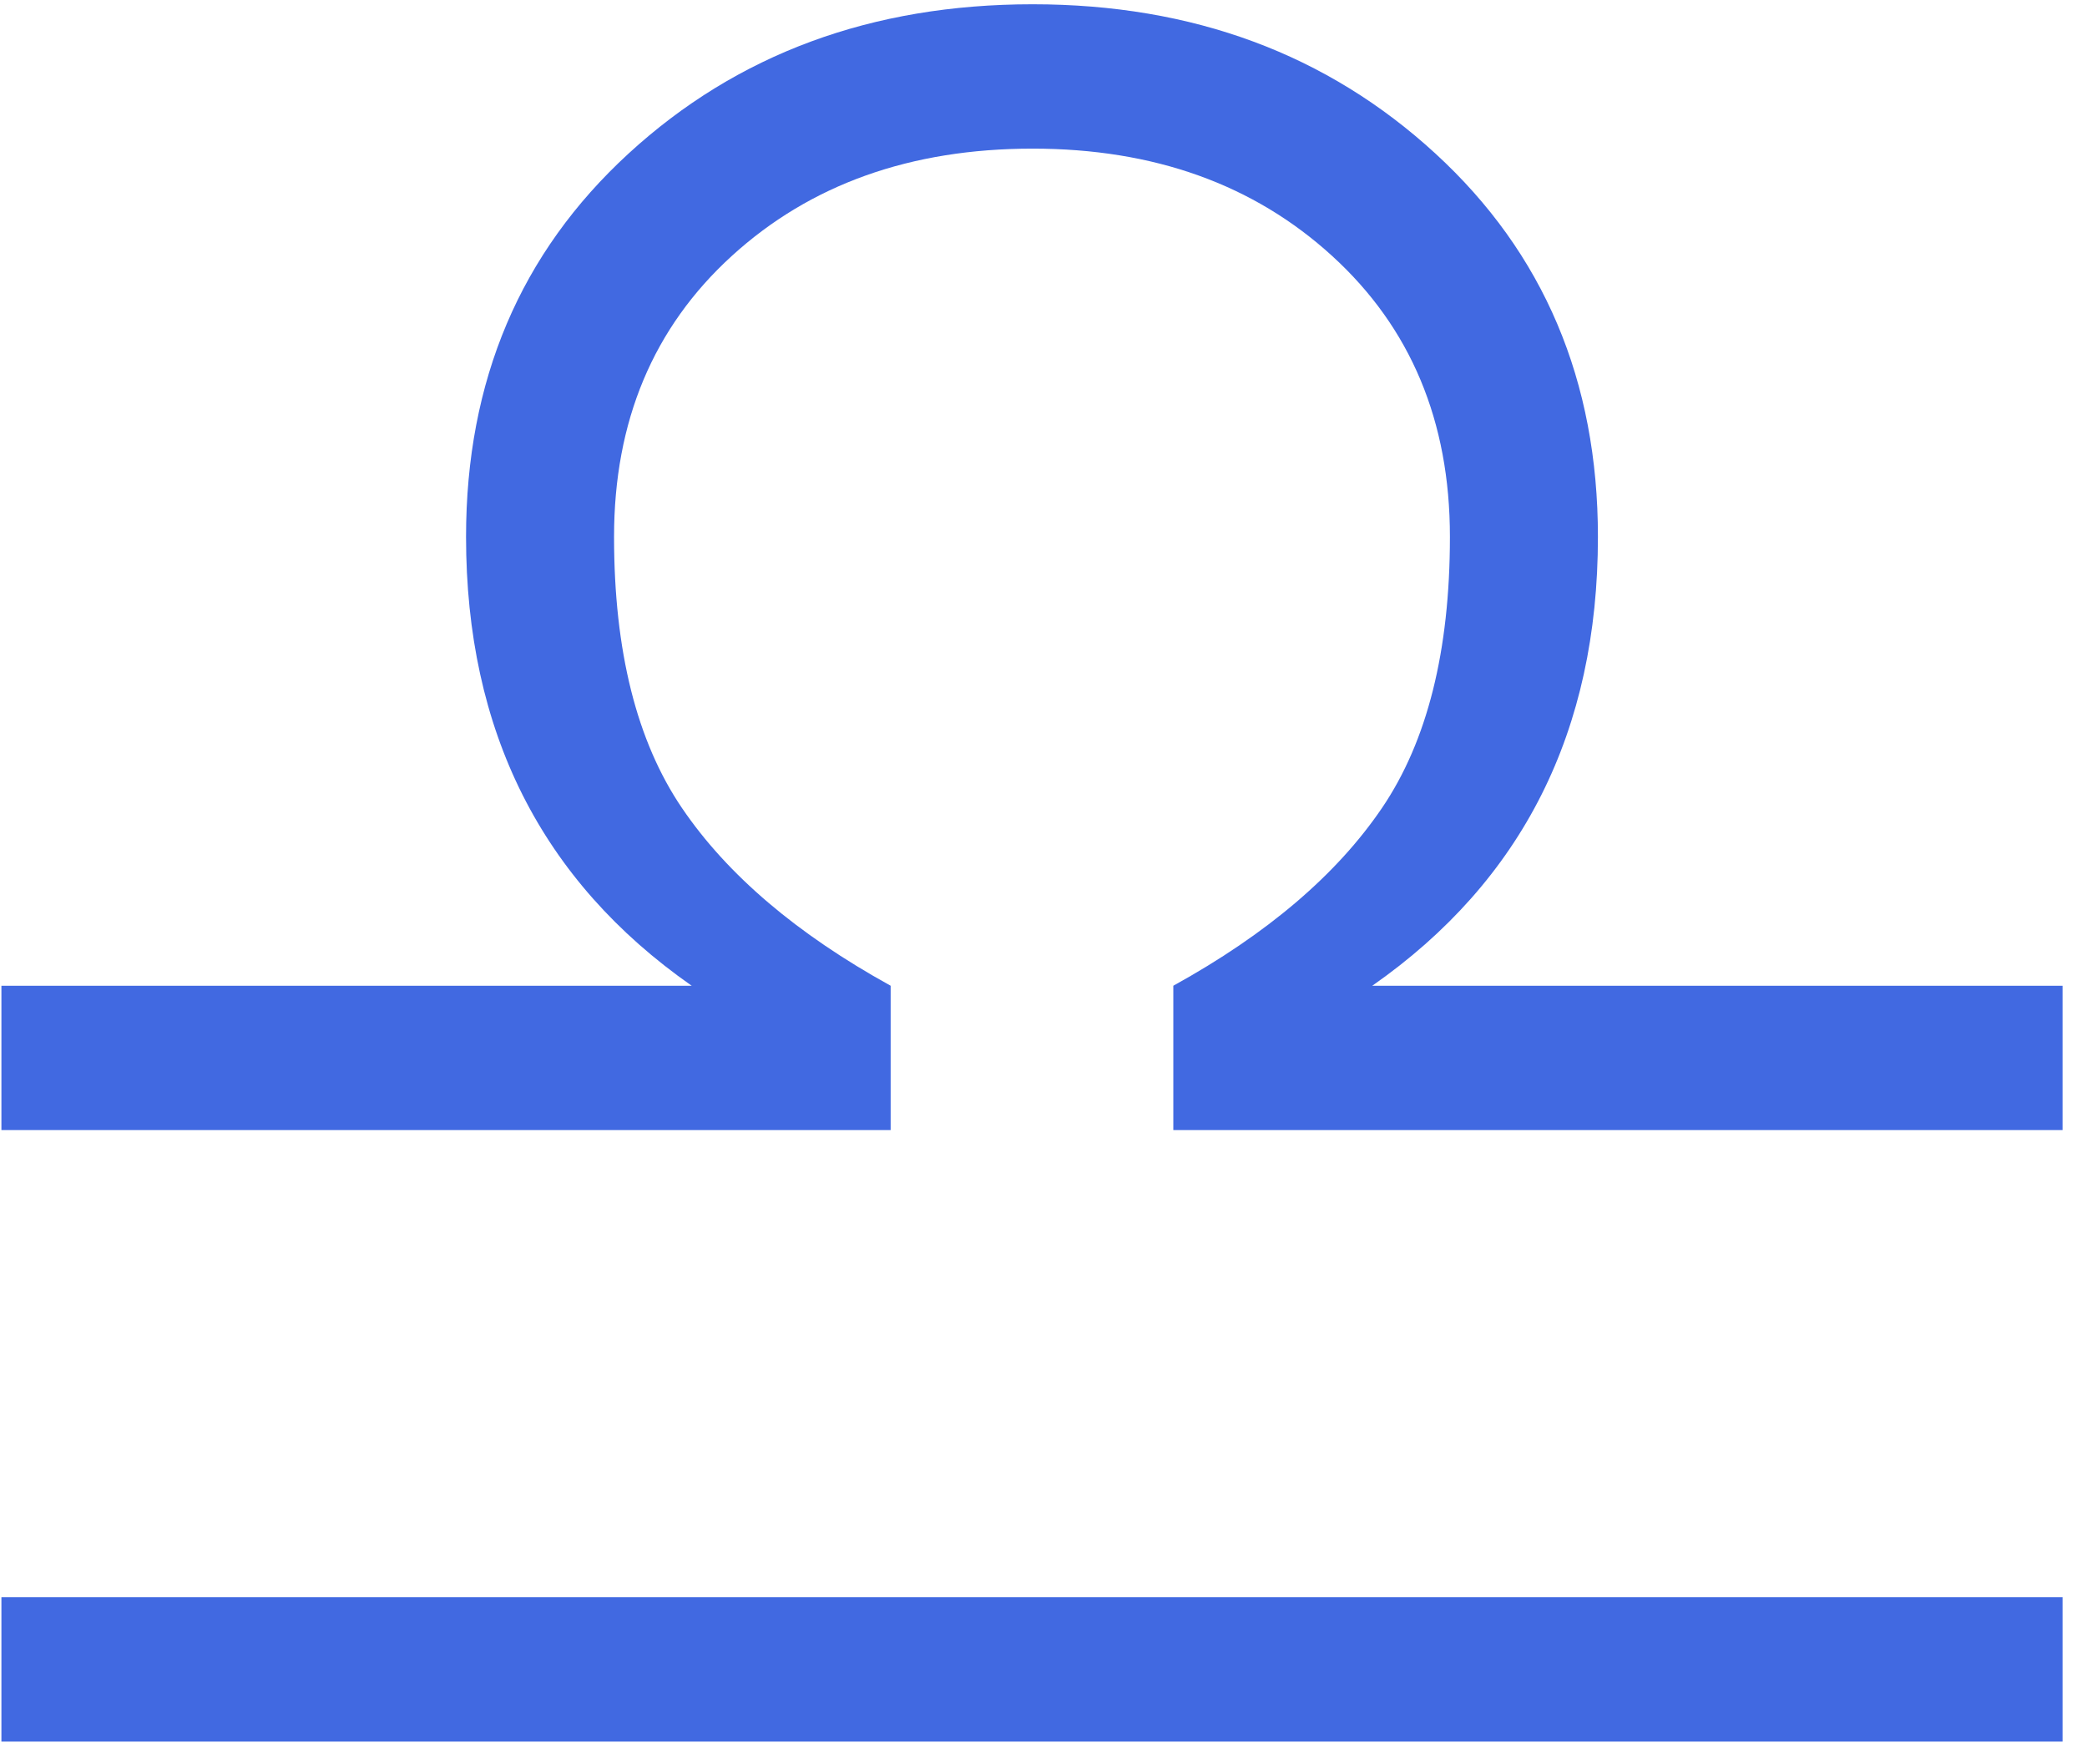 <?xml version="1.0" encoding="UTF-8" standalone="no"?>
<svg width="84px" height="71px" viewBox="0 0 84 71" version="1.1" xmlns="http://www.w3.org/2000/svg" xmlns:xlink="http://www.w3.org/1999/xlink">
    <!-- Generator: Sketch 40.1 (33804) - http://www.bohemiancoding.com/sketch -->
    <title>♎︎</title>
    <desc>Created with Sketch.</desc>
    <defs></defs>
    <g id="Index" stroke="none" stroke-width="1" fill="none" fill-rule="evenodd">
        <g id="Desktop" transform="translate(-548, -778)" fill="#4169E1">
            <g id="astro-wheel" transform="translate(126, 123)">
                <g id="libra" transform="translate(388, 607)">
                    <path d="M117.016,93.484 L81.225,93.484 L81.225,87.674 C85.001,85.59 87.8,83.206 89.623,80.521 C91.446,77.835 92.358,74.197 92.358,69.607 C92.358,64.952 90.779,61.185 87.621,58.304 C84.464,55.423 80.444,53.982 75.561,53.982 C70.645,53.982 66.609,55.423 63.451,58.304 C60.294,61.185 58.715,64.952 58.715,69.607 C58.715,74.197 59.626,77.835 61.449,80.521 C63.272,83.206 66.072,85.59 69.848,87.674 L69.848,93.484 L34.057,93.484 L34.057,87.674 L61.84,87.674 C55.785,83.442 52.758,77.42 52.758,69.607 C52.758,63.325 54.939,58.182 59.301,54.178 C63.663,50.174 69.083,48.172 75.561,48.172 C82.006,48.172 87.41,50.174 91.772,54.178 C96.134,58.182 98.315,63.325 98.315,69.607 C98.315,77.42 95.287,83.442 89.233,87.674 L117.016,87.674 L117.016,93.484 Z M117.016,118.094 L34.057,118.094 L34.057,112.283 L117.016,112.283 L117.016,118.094 Z" id="♎︎"></path>
                </g>
            </g>
        </g>
    </g>
</svg>